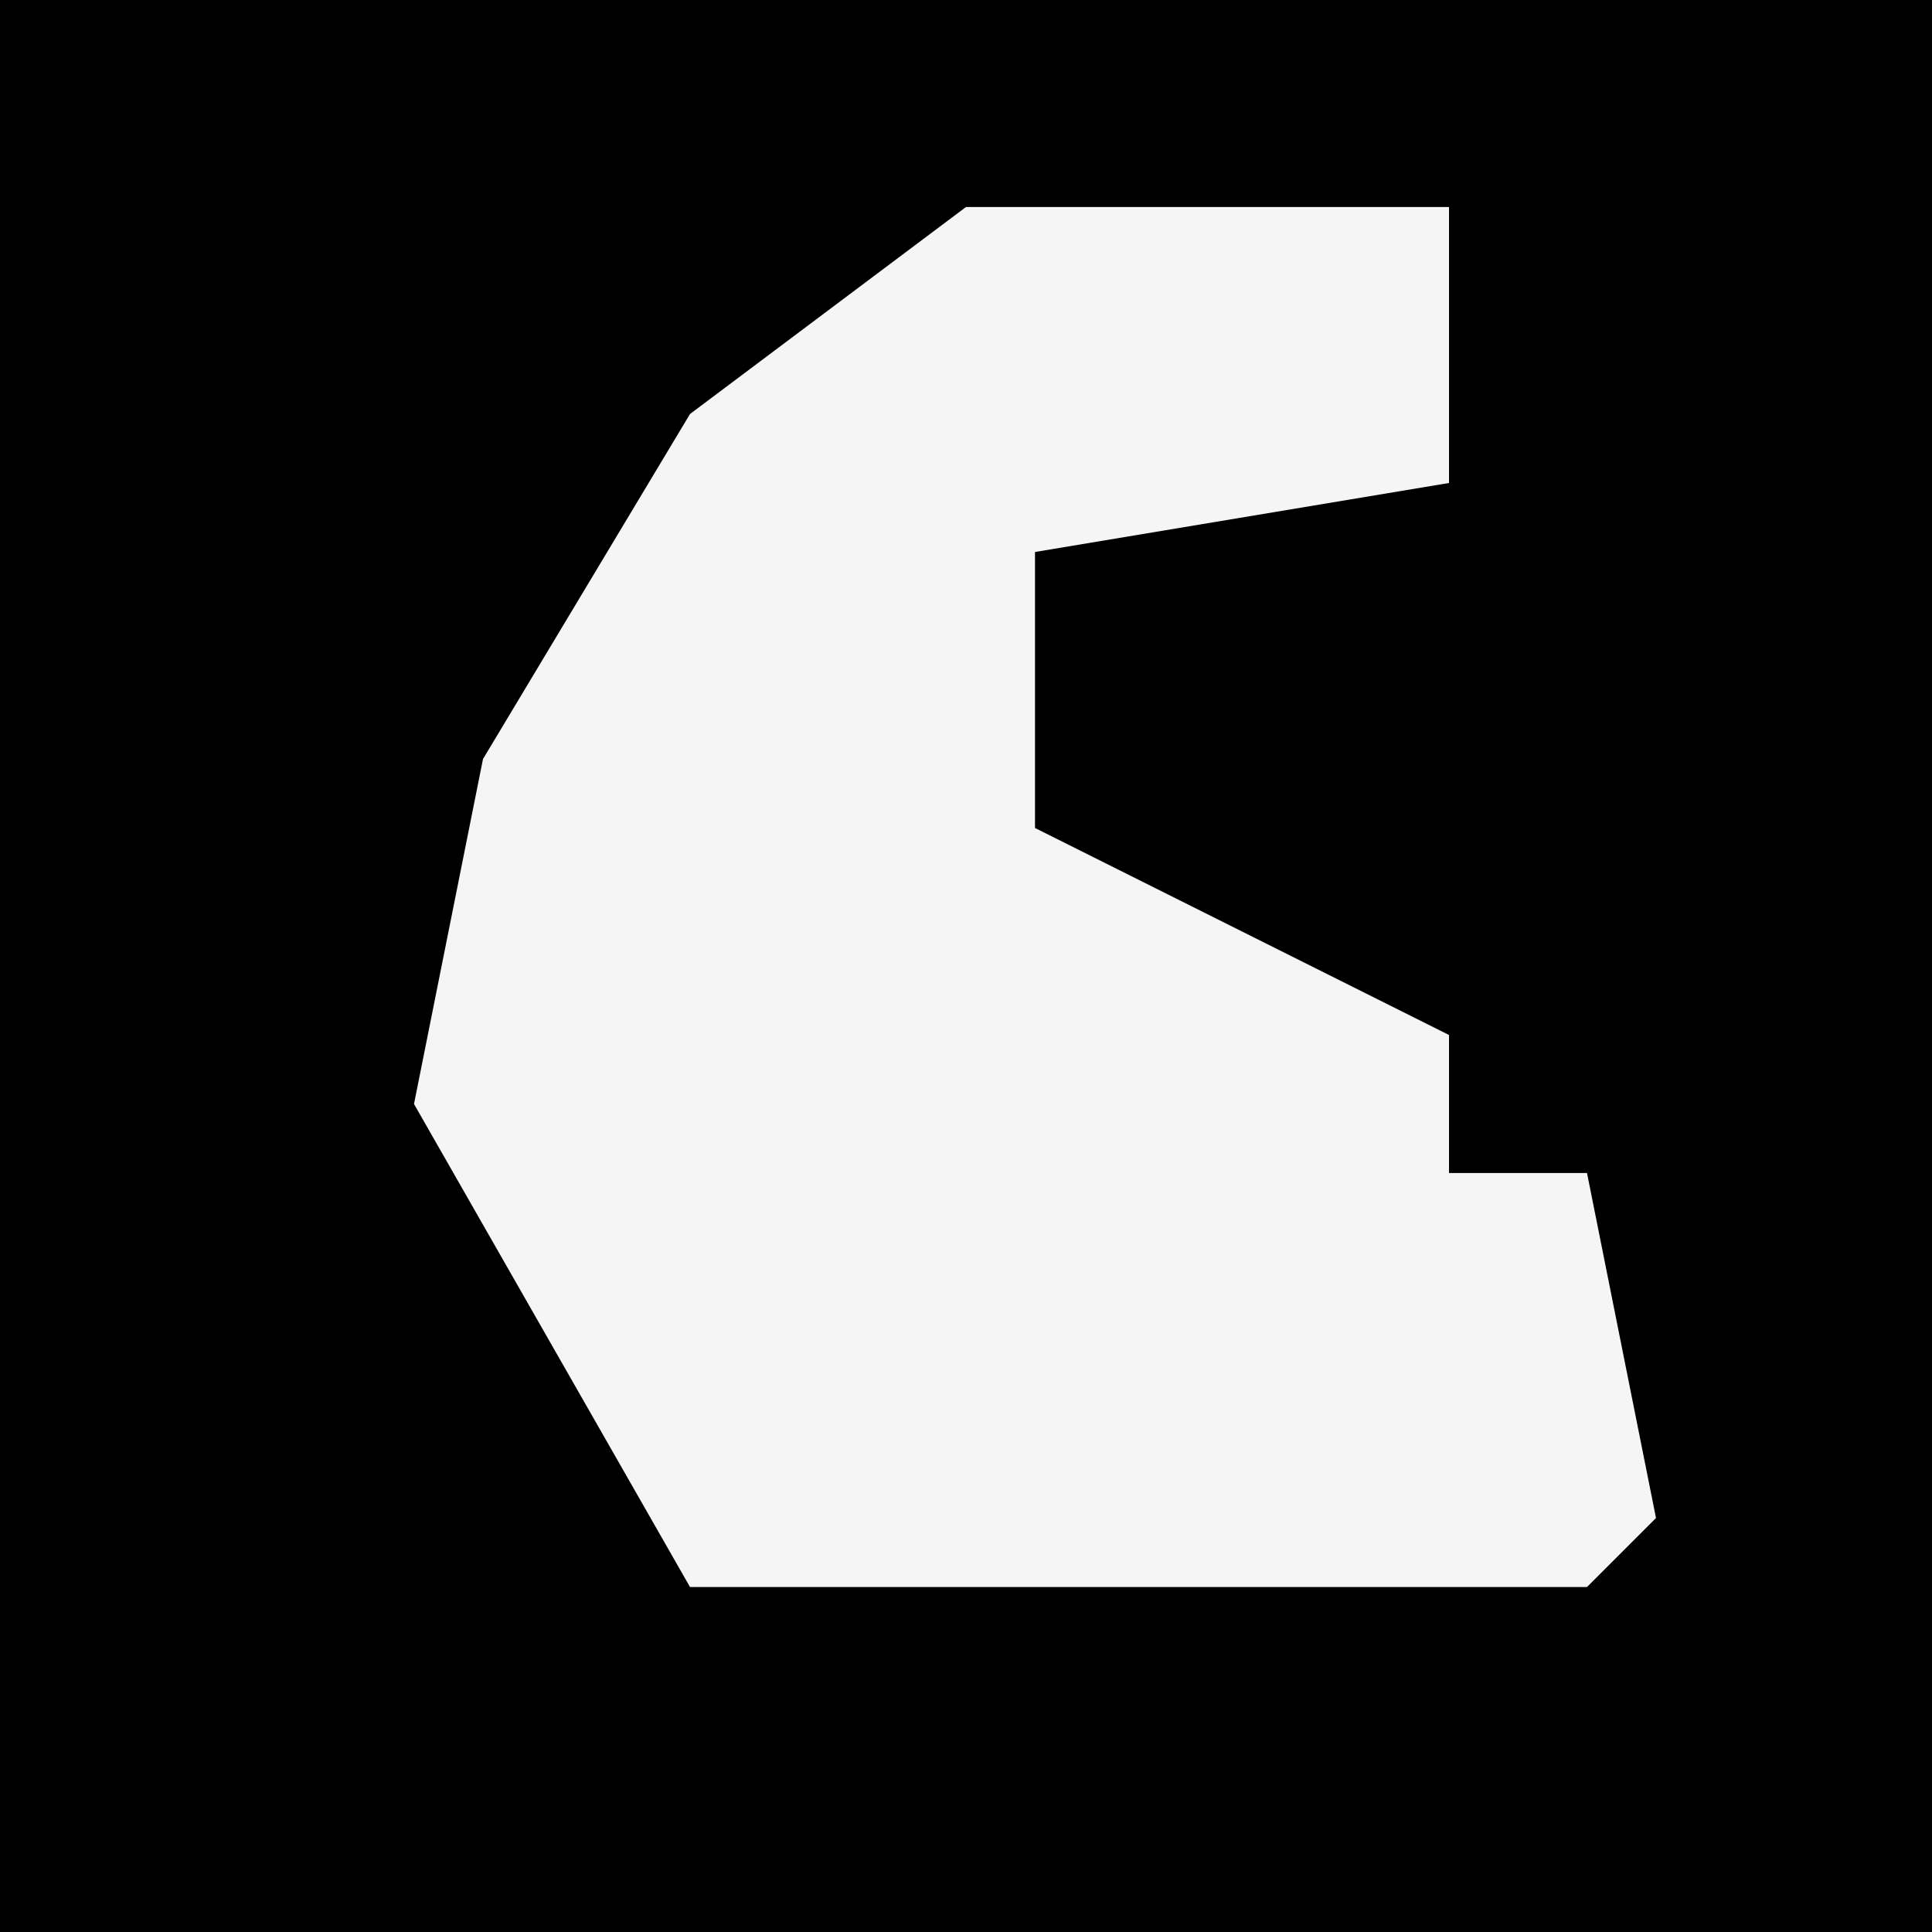 <?xml version="1.0" encoding="UTF-8"?>
<svg version="1.1" xmlns="http://www.w3.org/2000/svg" width="28" height="28">
<path d="M0,0 L28,0 L28,28 L0,28 Z " fill="#000000" transform="translate(0,0)"/>
<path d="M0,0 L7,0 L7,4 L1,5 L1,9 L7,12 L7,14 L9,14 L10,19 L9,20 L-4,20 L-8,13 L-7,8 L-4,3 Z " fill="#F5F5F5" transform="translate(14,3)"/>
</svg>
